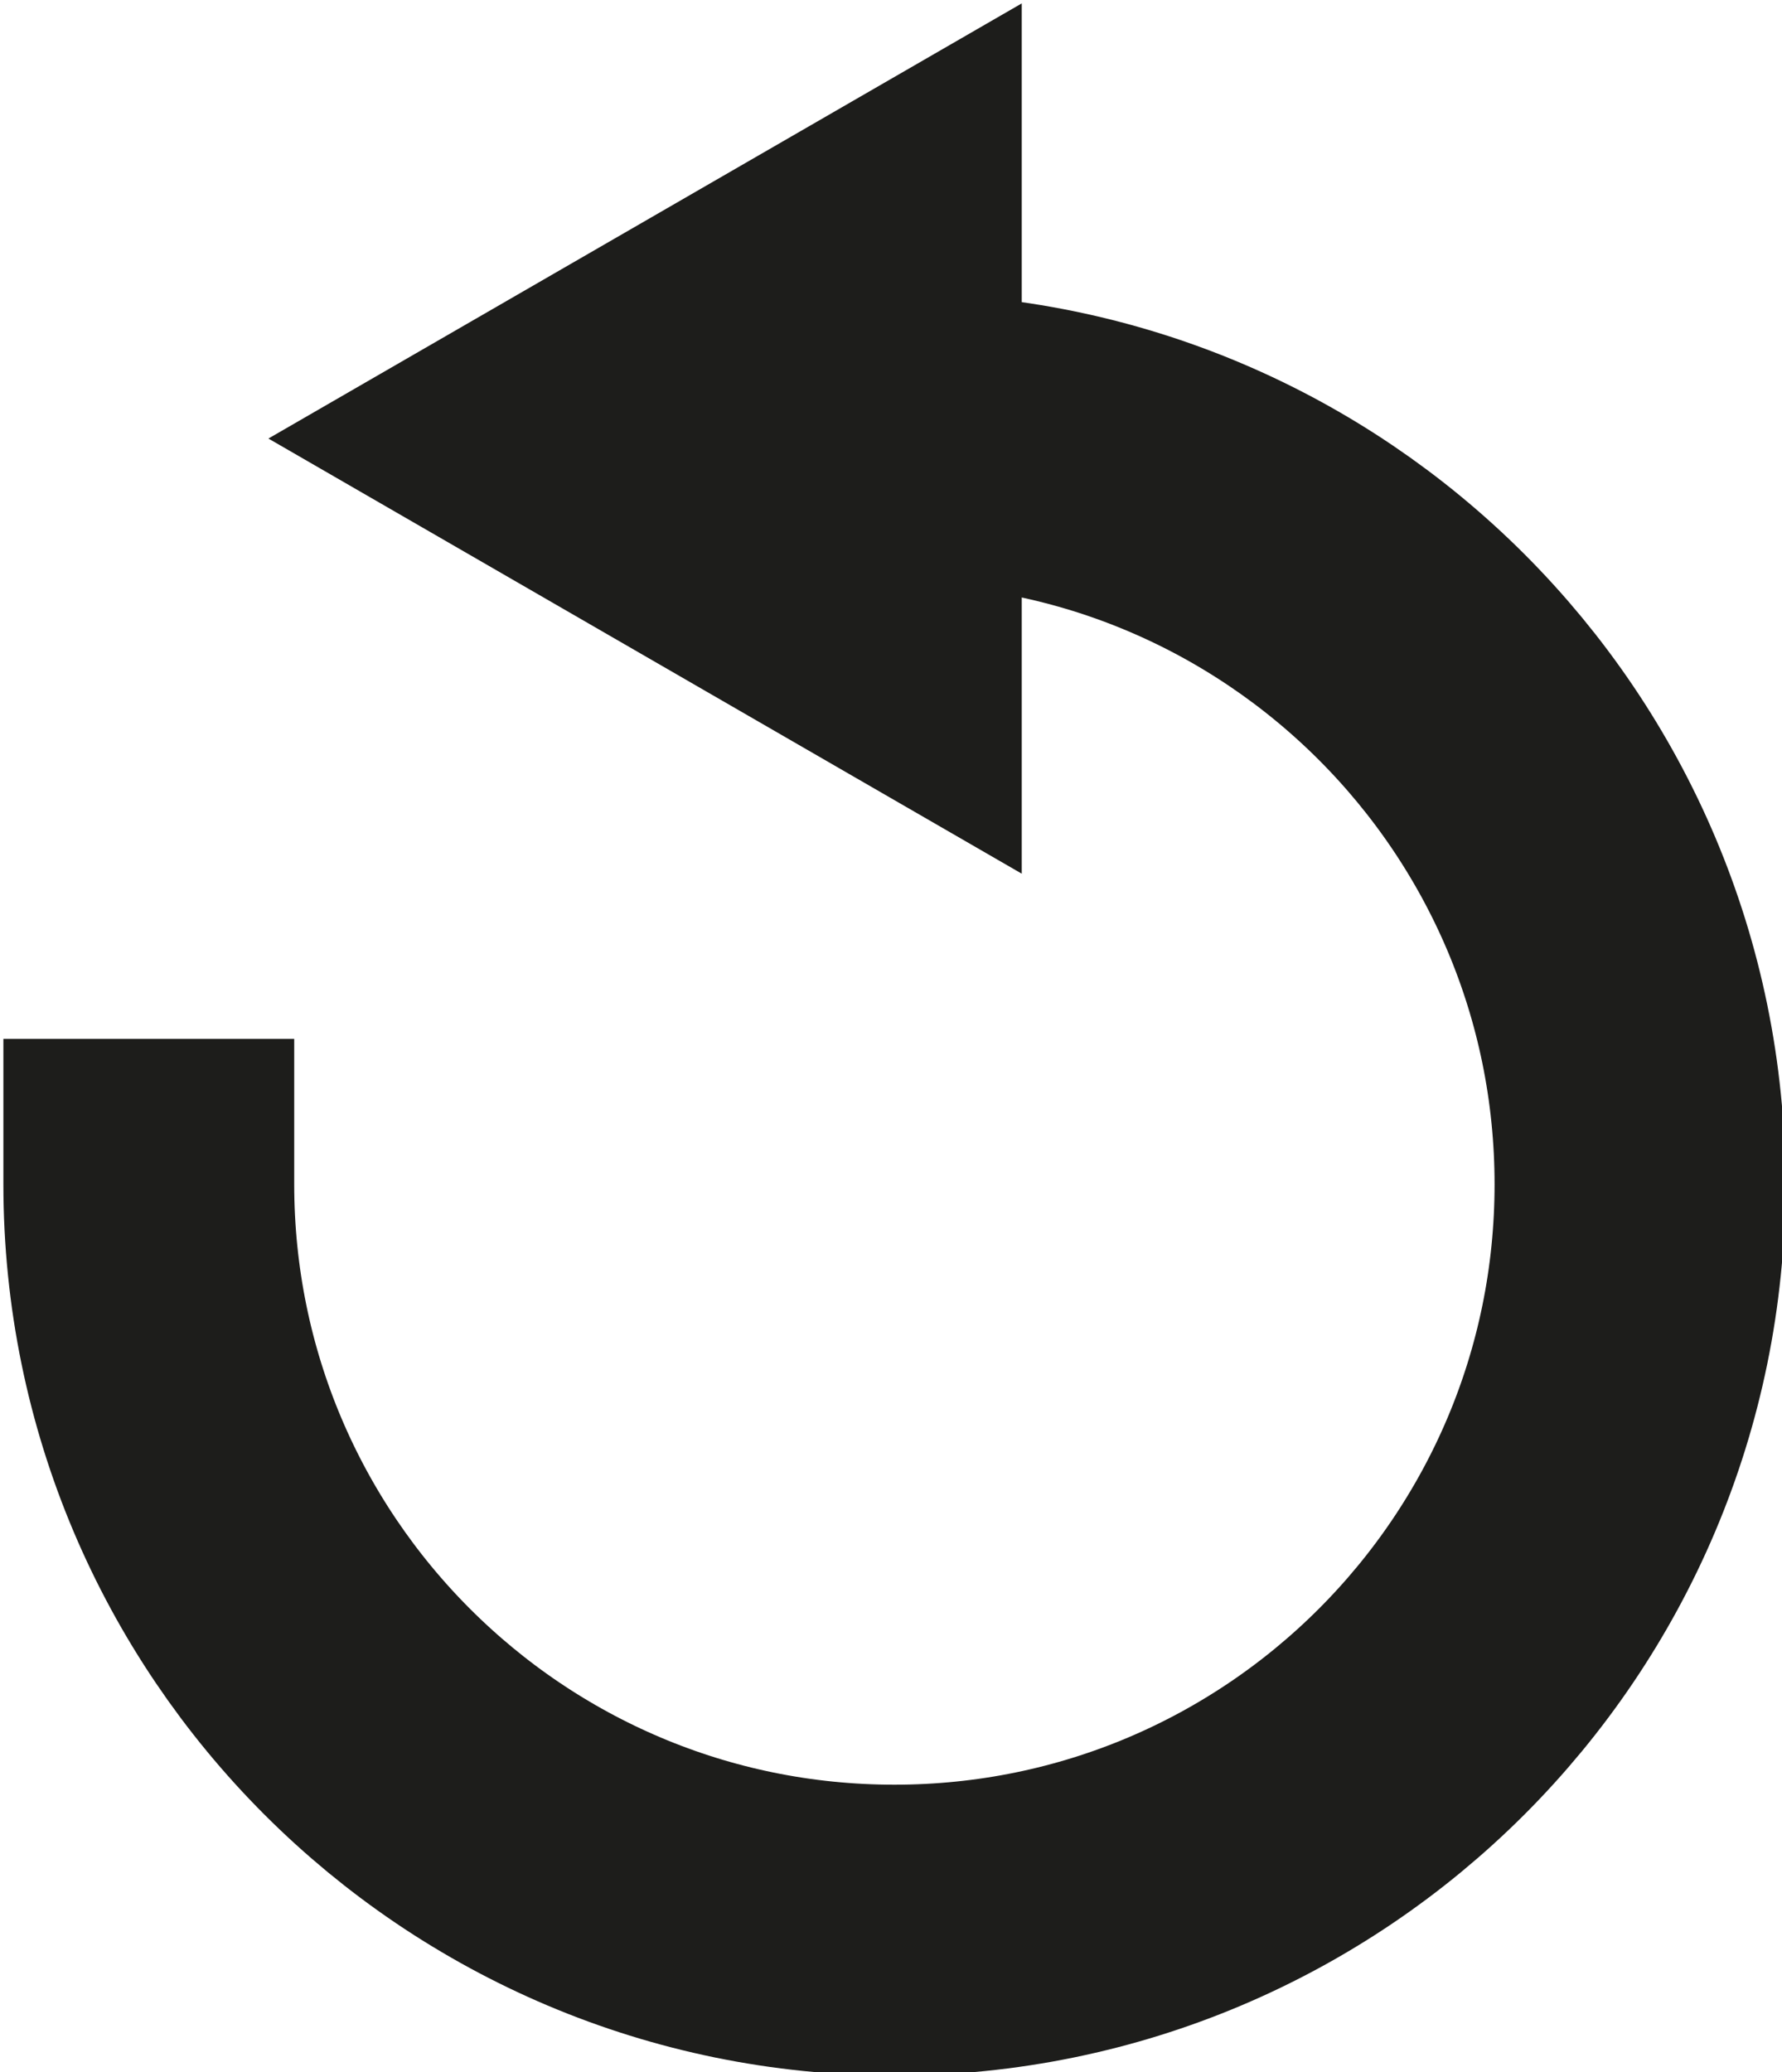 <?xml version="1.0" encoding="UTF-8"?>
<svg id="Ebene_2" data-name="Ebene 2" xmlns="http://www.w3.org/2000/svg" xmlns:xlink="http://www.w3.org/1999/xlink" viewBox="0 0 147.06 170.97">
  <defs>
    <style>
      .cls-1 {
        filter: url(#drop-shadow-1);
      }

      .cls-2 {
        fill: none;
        stroke: #1d1d1b;
        stroke-linecap: square;
        stroke-miterlimit: 10;
        stroke-width: 24px;
      }

      .cls-3 {
        fill: #1d1d1b;
        stroke-width: 0px;
      }
    </style>
    <filter id="drop-shadow-1" filterUnits="userSpaceOnUse">
      <feOffset dx=".28" dy=".28"/>
      <feGaussianBlur result="blur" stdDeviation="0"/>
      <feFlood flood-color="#bf6400" flood-opacity=".75"/>
      <feComposite in2="blur" operator="in"/>
      <feComposite in="SourceGraphic"/>
    </filter>
  </defs>
  <g id="Ebene_2-2" data-name="Ebene 2" class="cls-1">
    <g>
      <path class="cls-2" d="M73.53,35.9c33.98,0,61.53,27.55,61.53,61.53s-27.55,61.53-61.53,61.53-61.53-27.55-61.53-61.53"/>
      <polygon class="cls-3" points="84.04 71.8 21.87 35.9 84.04 0 84.04 71.8"/>
    </g>
  </g>
</svg>